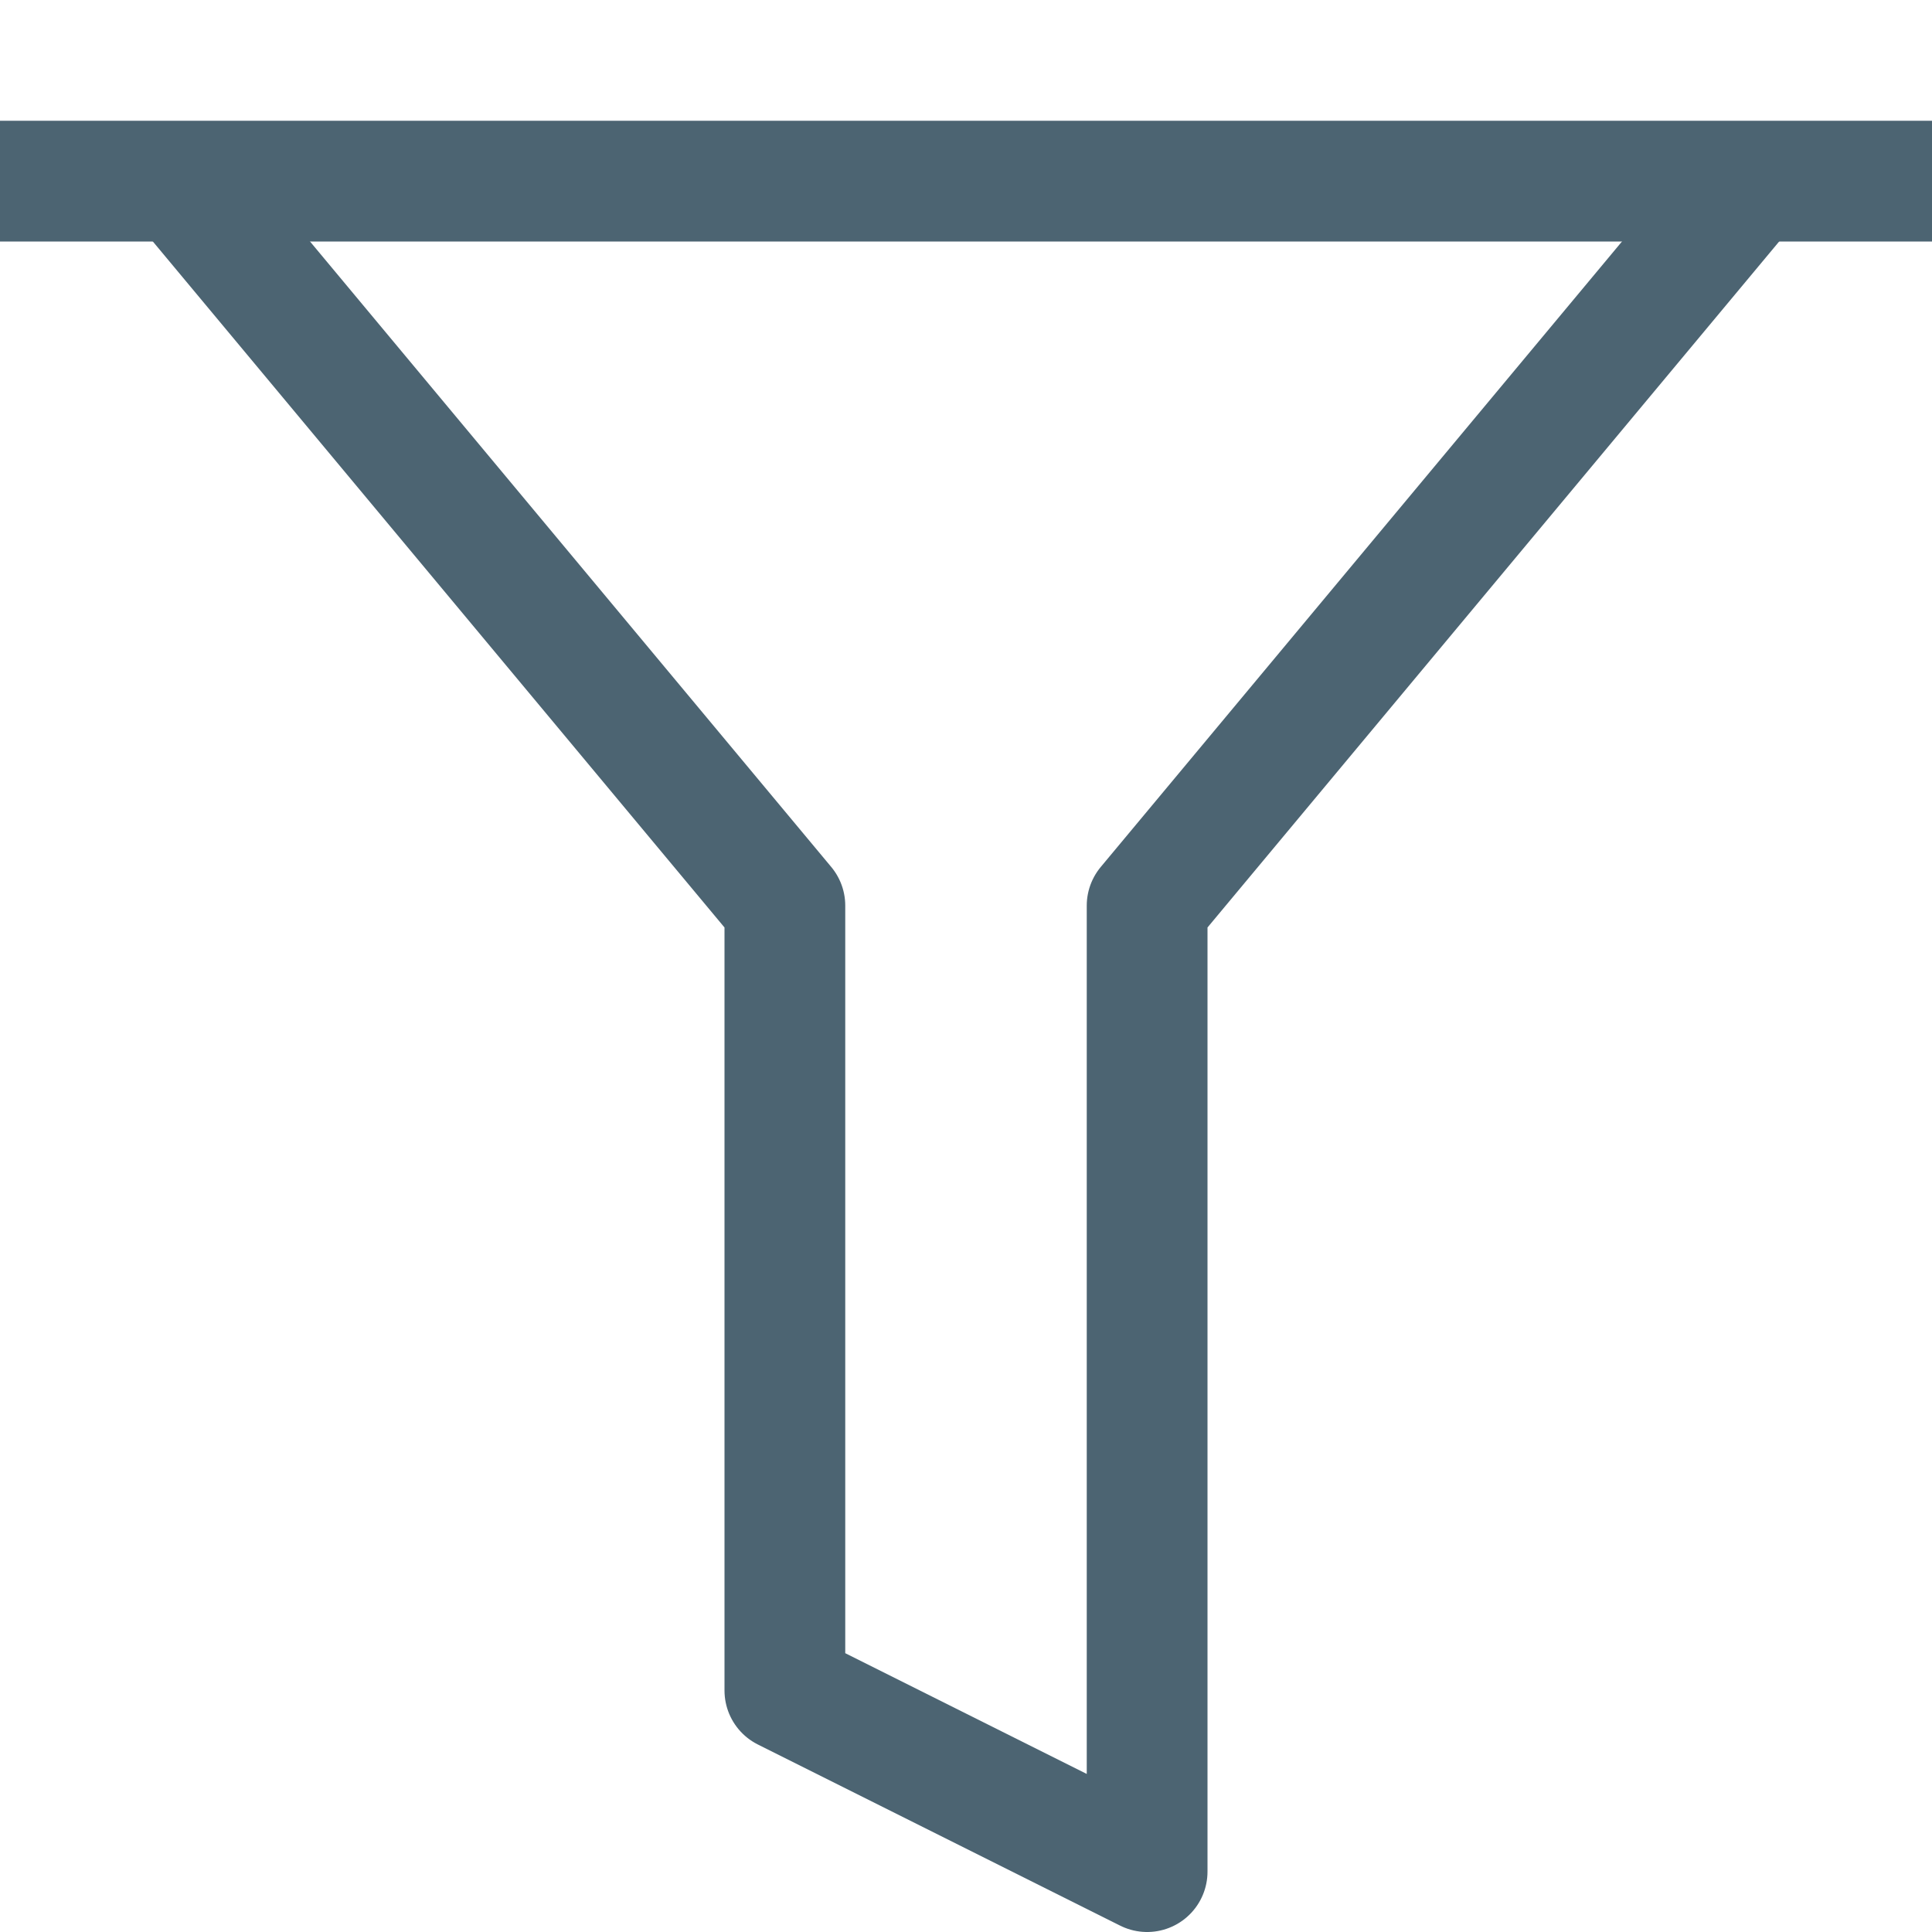 <svg id="Layer_1" data-name="Layer 1" xmlns="http://www.w3.org/2000/svg" viewBox="0 0 16 16"><title>_</title><polyline points="1.5 1.5 6.5 7.5 6.5 14 9.5 15.5 9.5 7.5 14.5 1.5" fill="none" stroke="#4c6472" stroke-linejoin="round"/><line y1="1.5" x2="16" y2="1.5" fill="none" stroke="#4c6472" stroke-linejoin="round"/></svg>